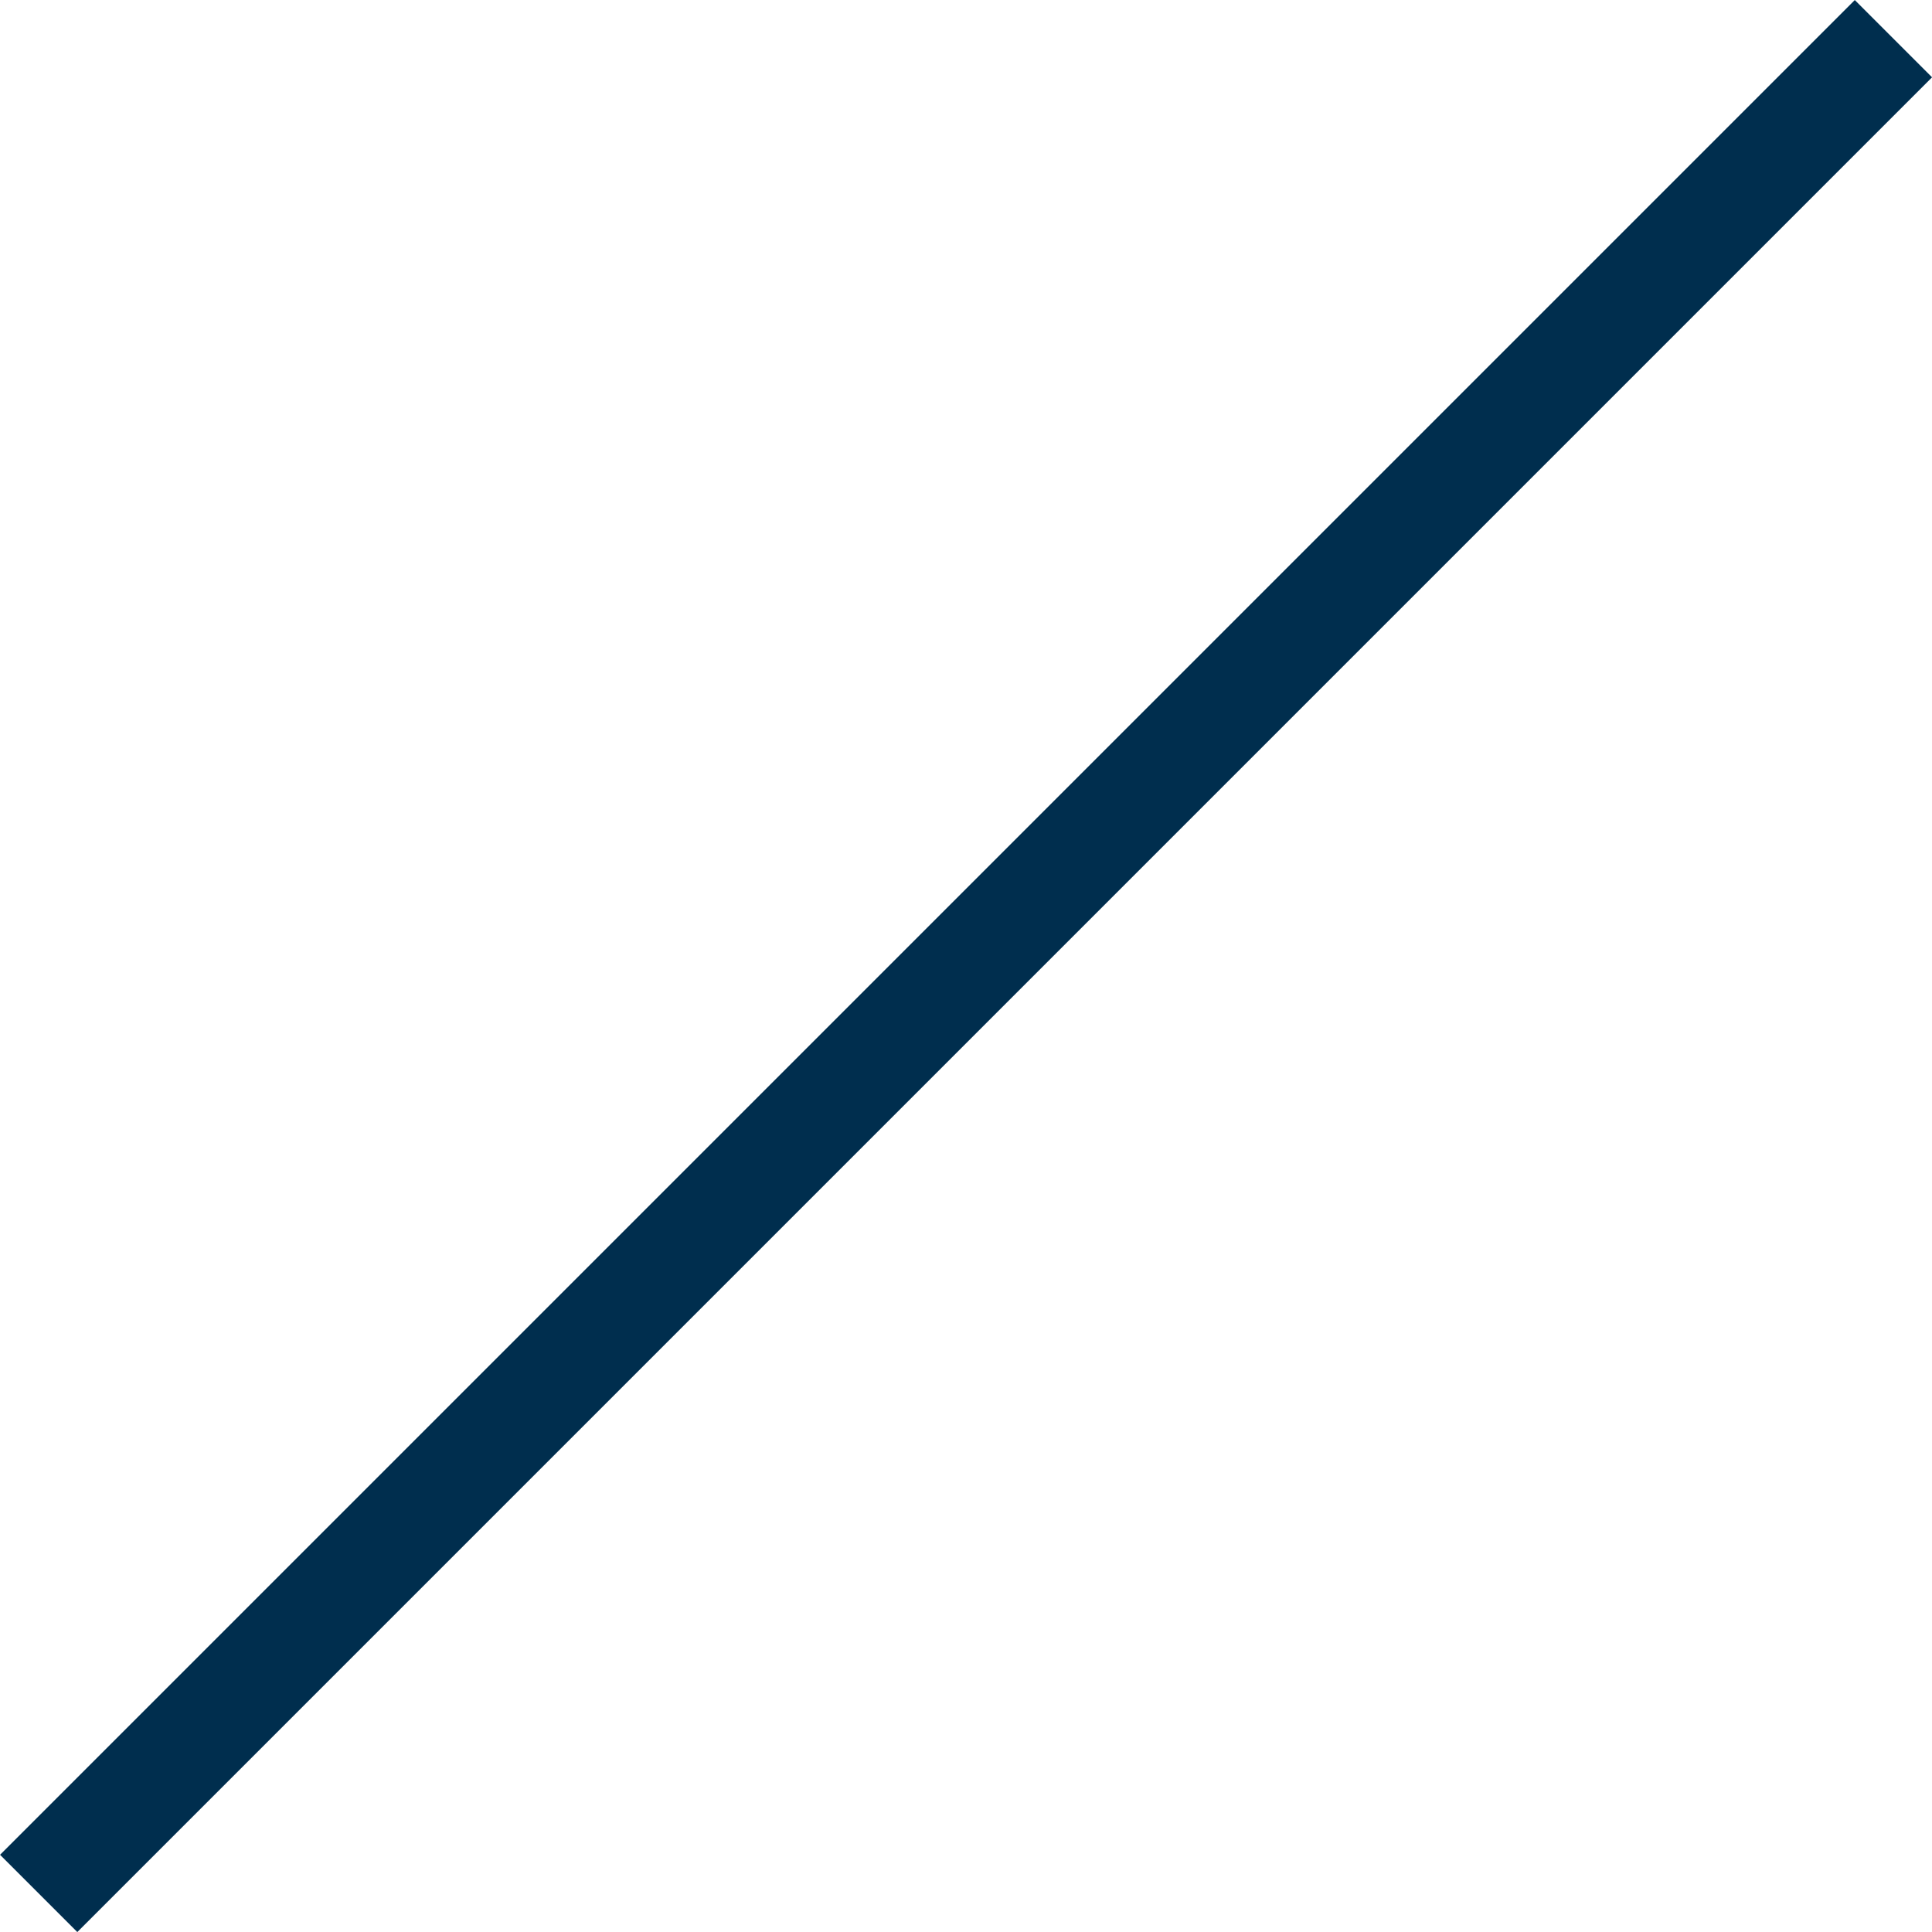 <svg xmlns="http://www.w3.org/2000/svg" width="17.682" height="17.682" viewBox="0 0 17.682 17.682"><defs><style>.a{fill:none;stroke:#002e4e;stroke-miterlimit:10;}</style></defs><line class="a" x1="16.975" y2="16.975" transform="translate(0.354 0.354)"/></svg>